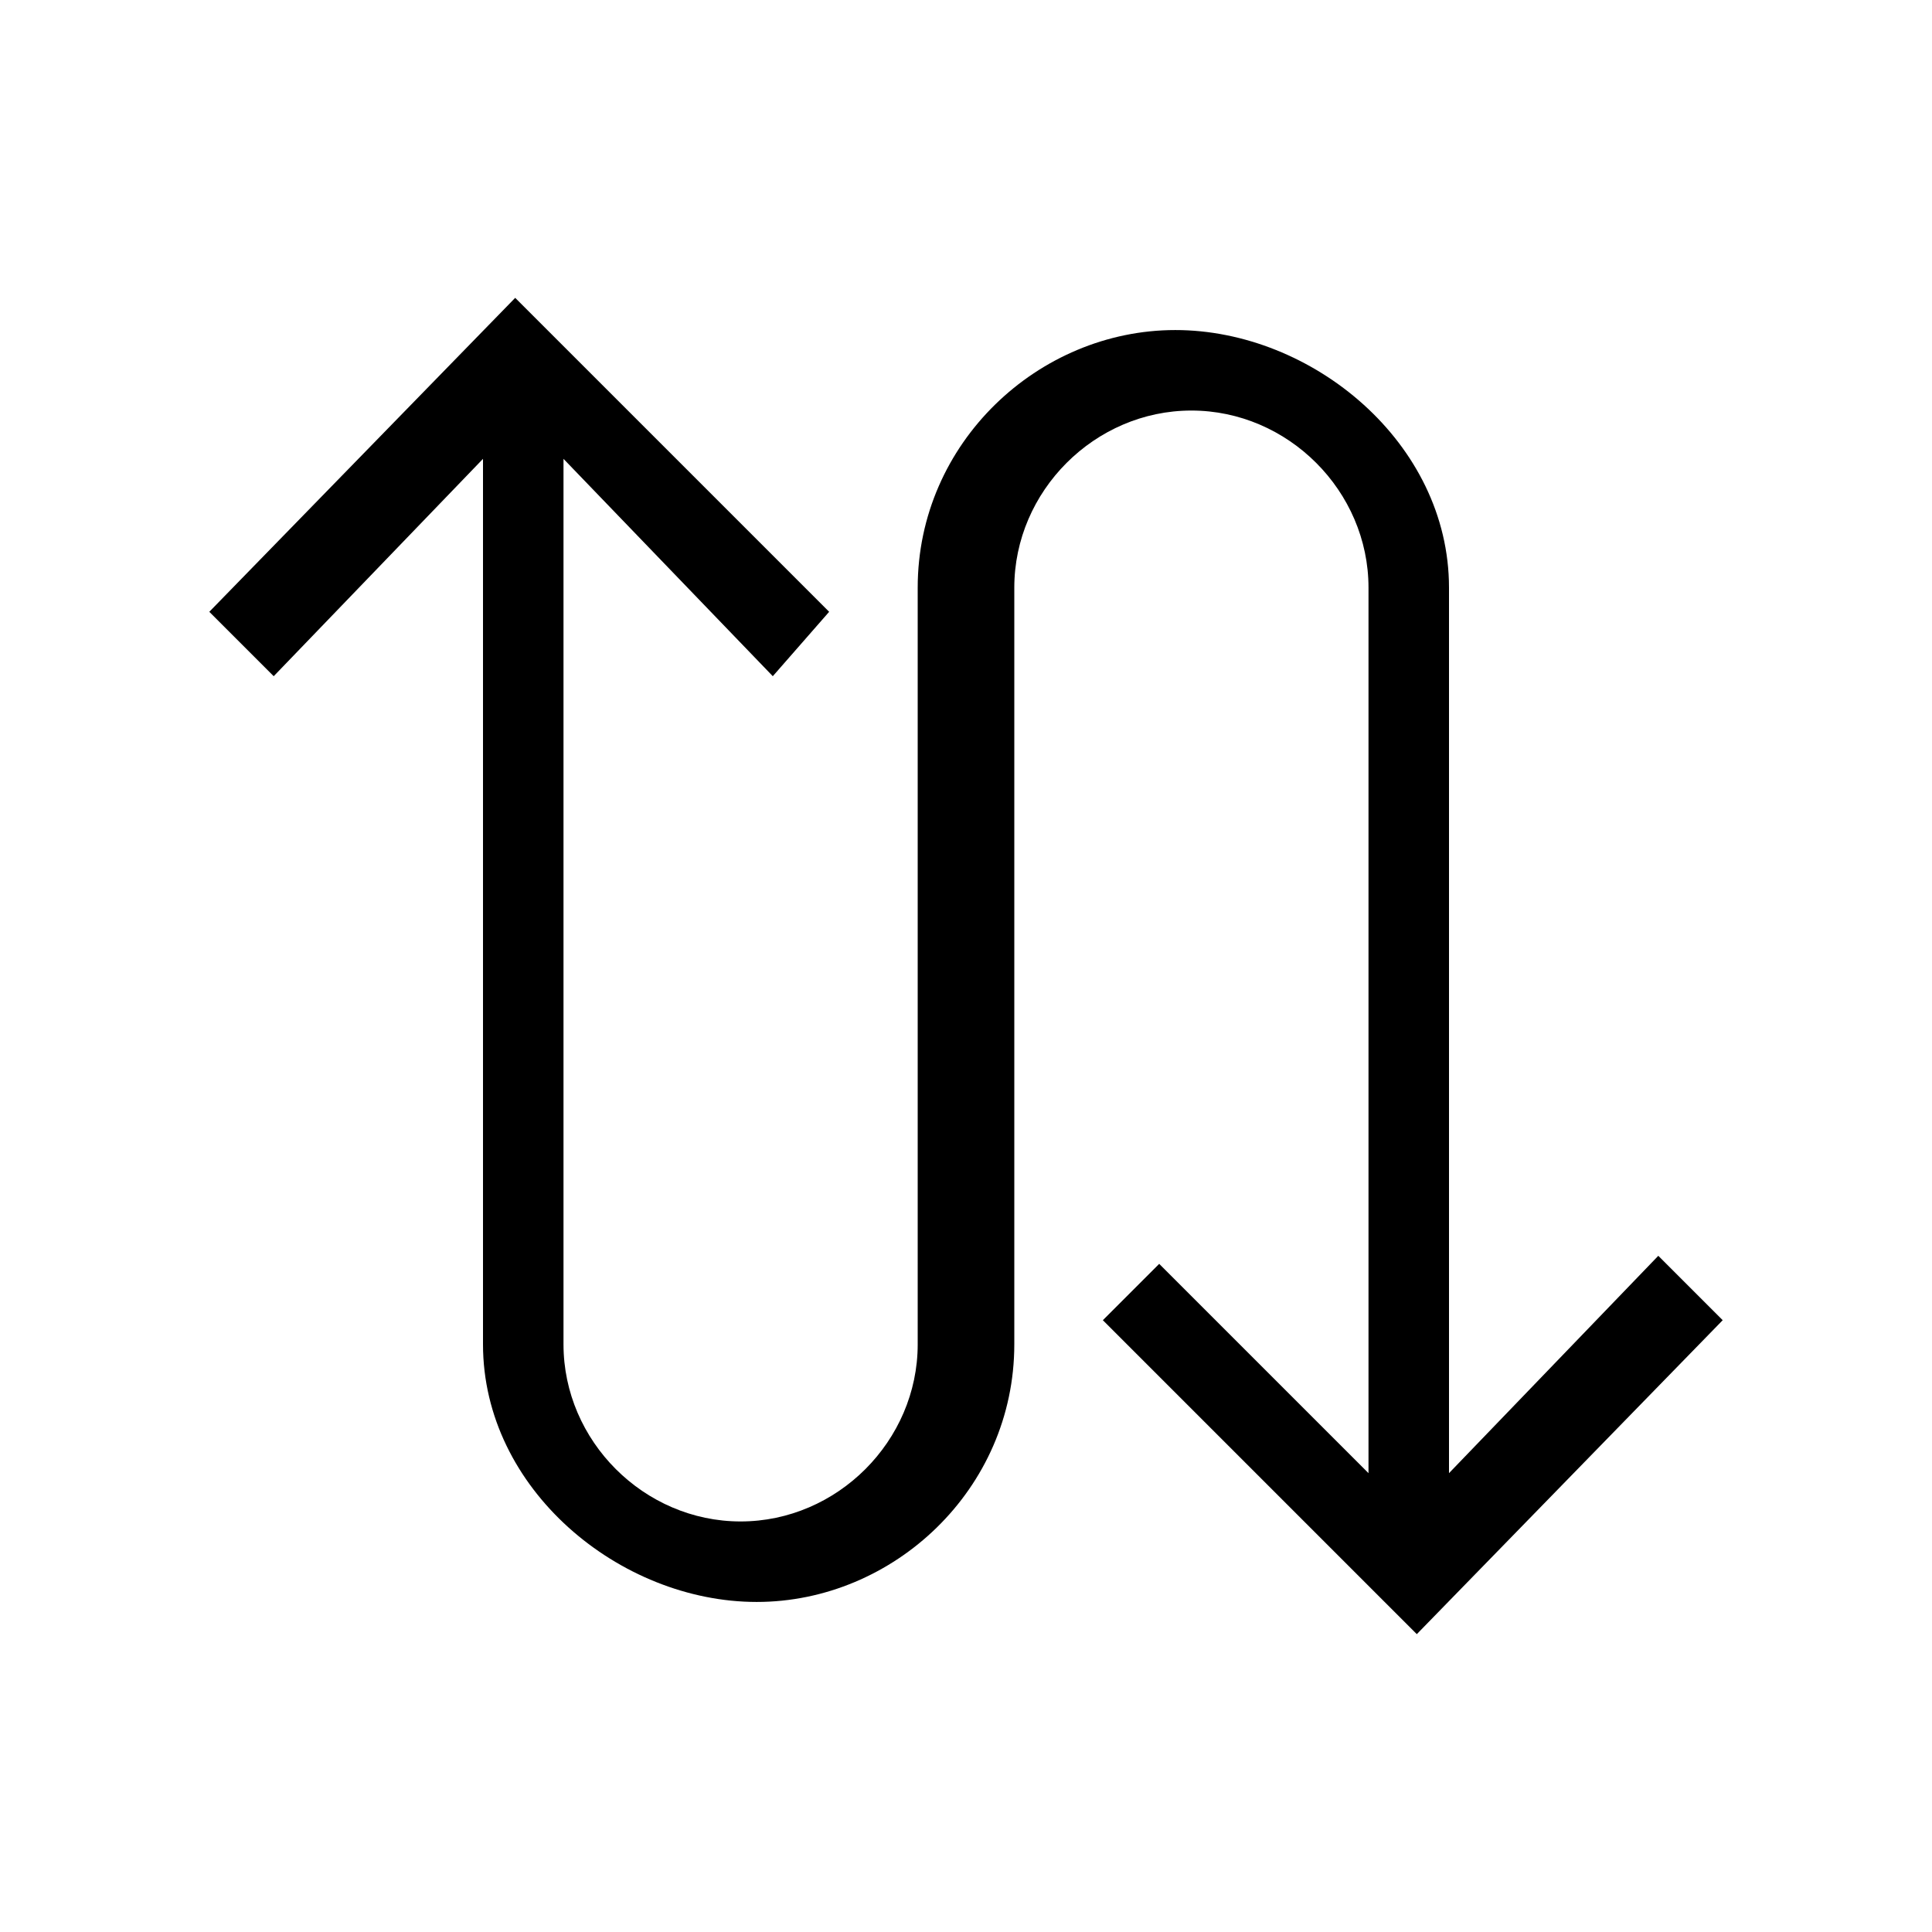 <svg xmlns="http://www.w3.org/2000/svg" viewBox="0 0 24 24"><path d="M21.4 16.4l-3.8 3.9-3.9-3.9.7-.7 2.6 2.6v-11c0-1.2-1-2.2-2.2-2.2s-2.2 1-2.2 2.2v9.4c0 1.8-1.5 3.2-3.2 3.2S6 18.5 6 16.7v-11L3.4 8.4l-.8-.8 3.8-3.9 3.9 3.9-.7.8L7 5.7v11c0 1.2 1 2.2 2.2 2.2s2.2-1 2.2-2.2V7.3c0-1.8 1.5-3.2 3.2-3.2S18 5.5 18 7.3v11l2.6-2.7.8.8z" /></svg>

